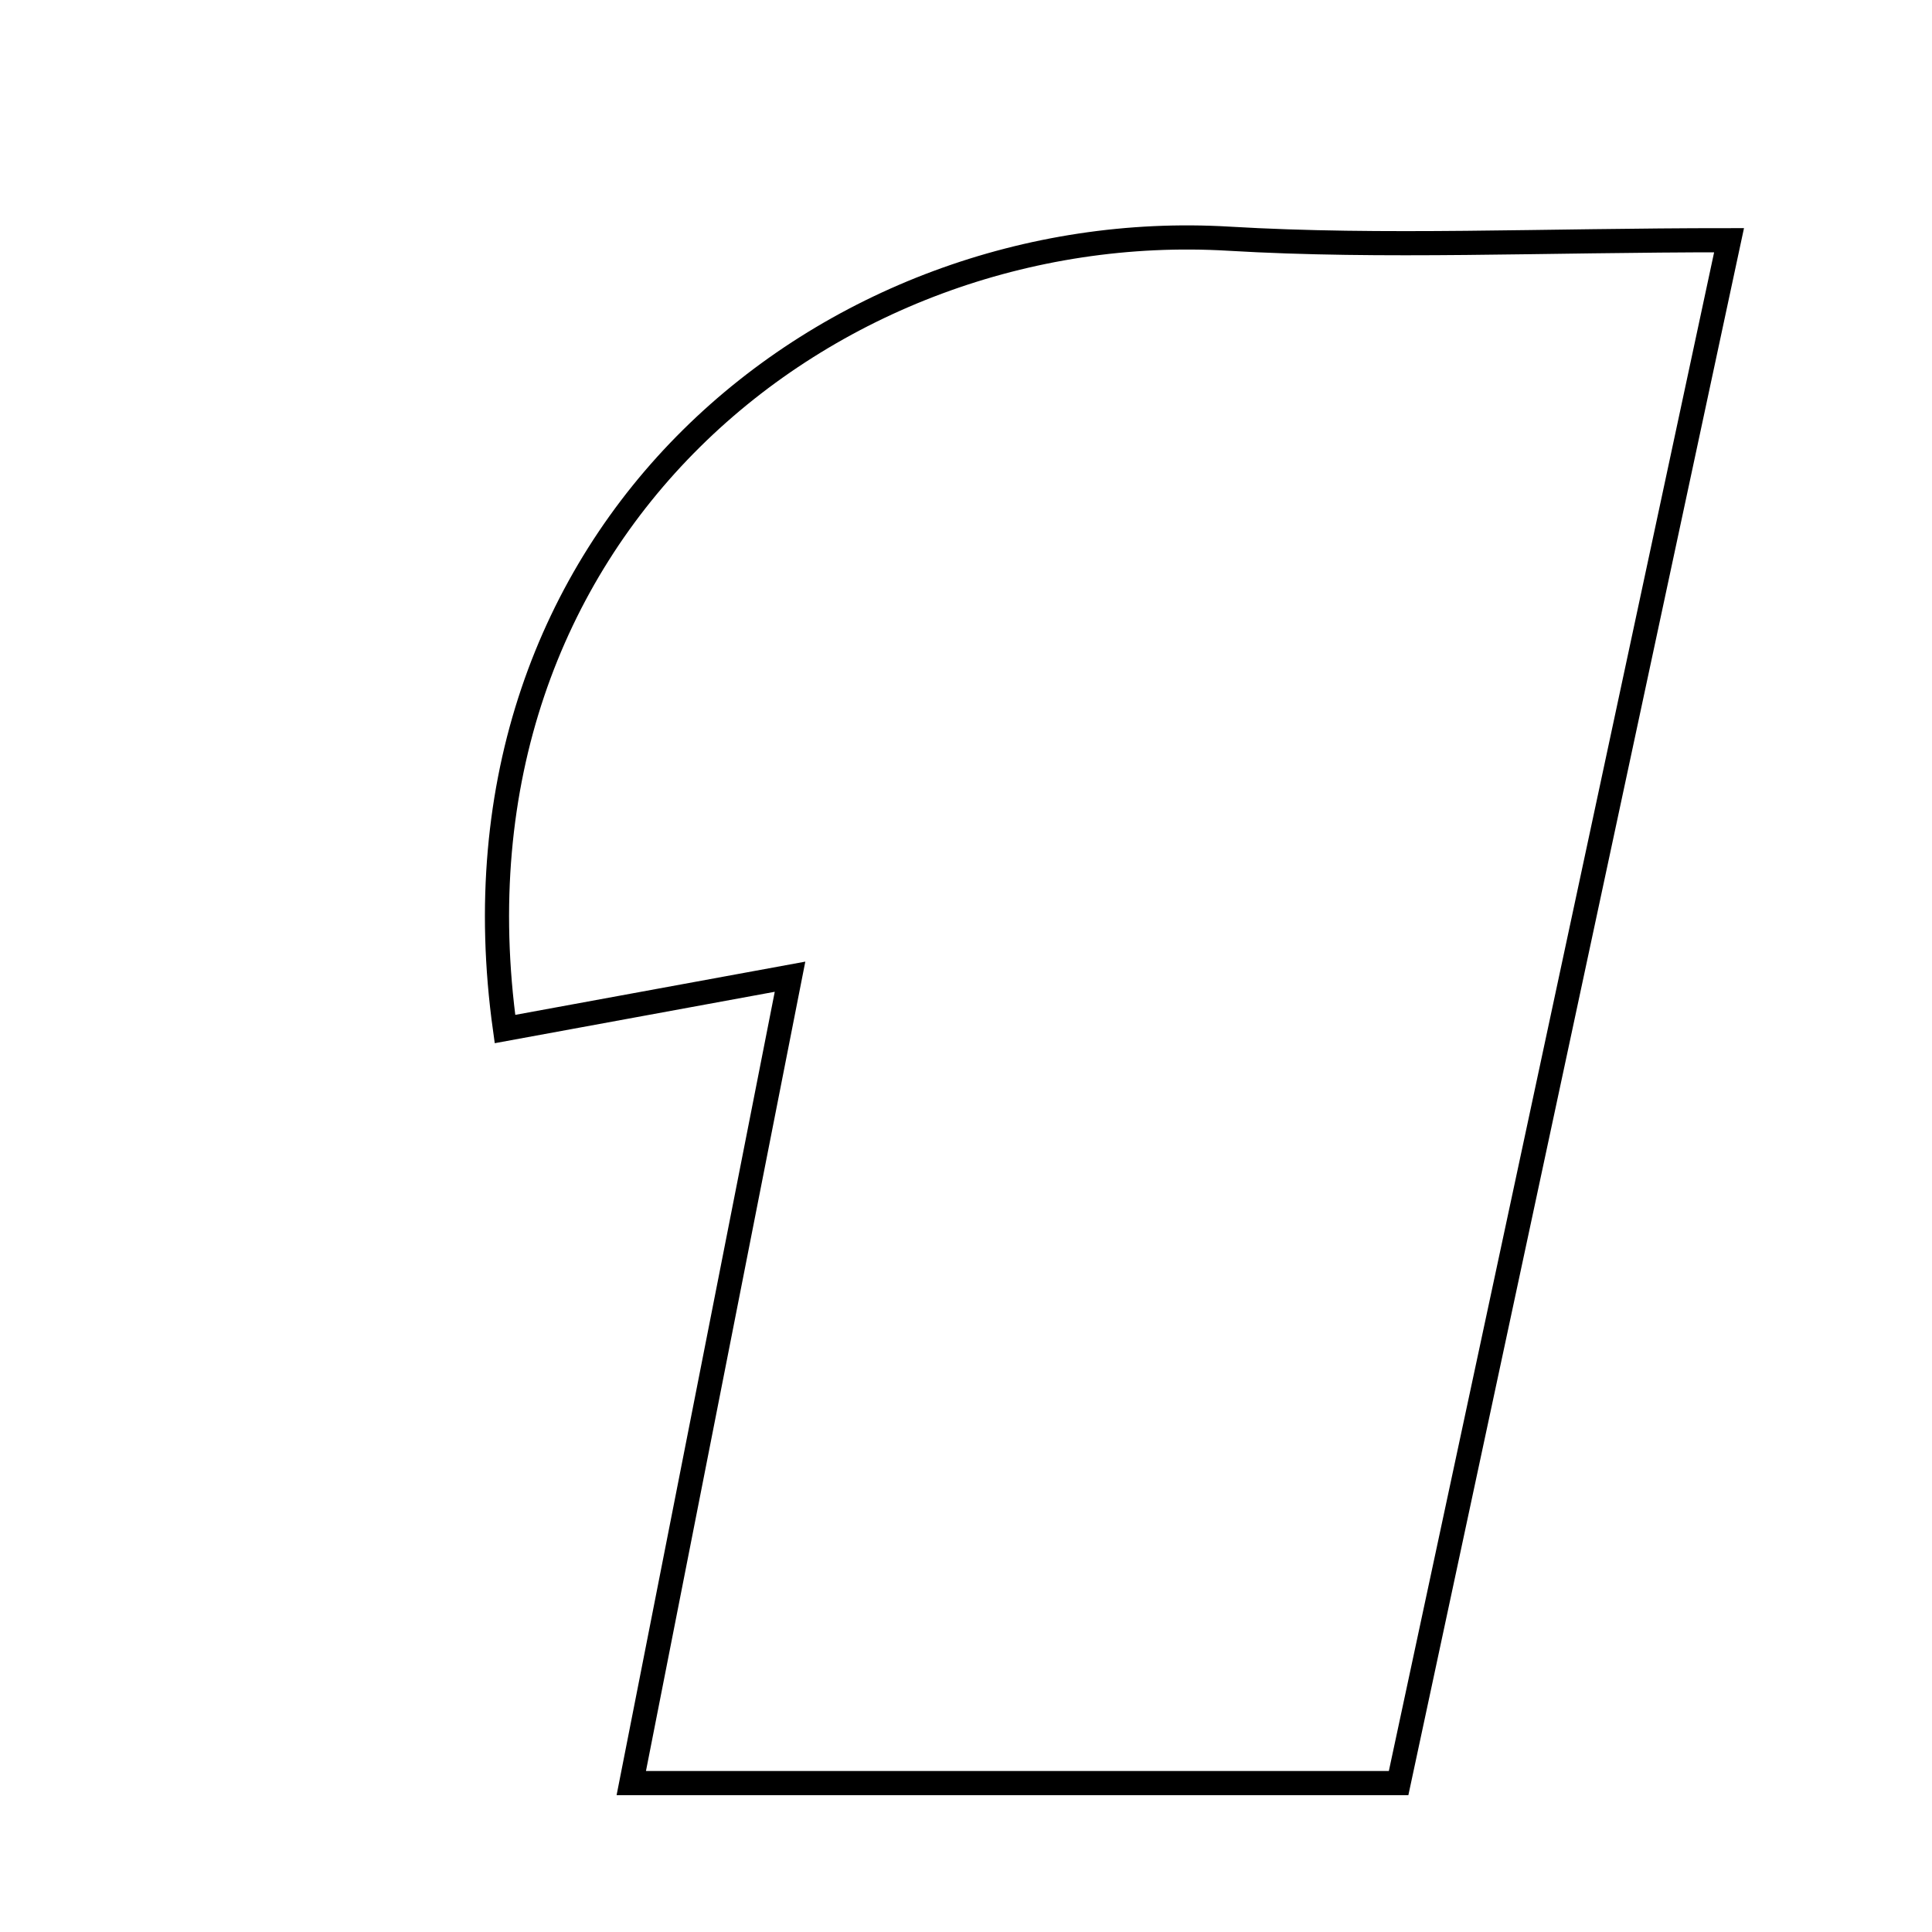 <svg xmlns="http://www.w3.org/2000/svg" viewBox="0.0 0.0 24.0 24.0" height="200px" width="200px"><path fill="none" stroke="black" stroke-width=".3" stroke-opacity="1.0"  filling="0" d="M15.263 2.965 C17.19 3.079 19.129 2.984 21.479 2.984 C20.071 9.559 18.724 15.848 17.374 22.15 C13.917 22.15 11.015 22.15 7.842 22.15 C8.496 18.828 9.121 15.652 9.814 12.133 C8.418 12.389 7.344 12.586 6.273 12.783 C5.411 6.602 10.316 2.673 15.263 2.965"></path></svg>
